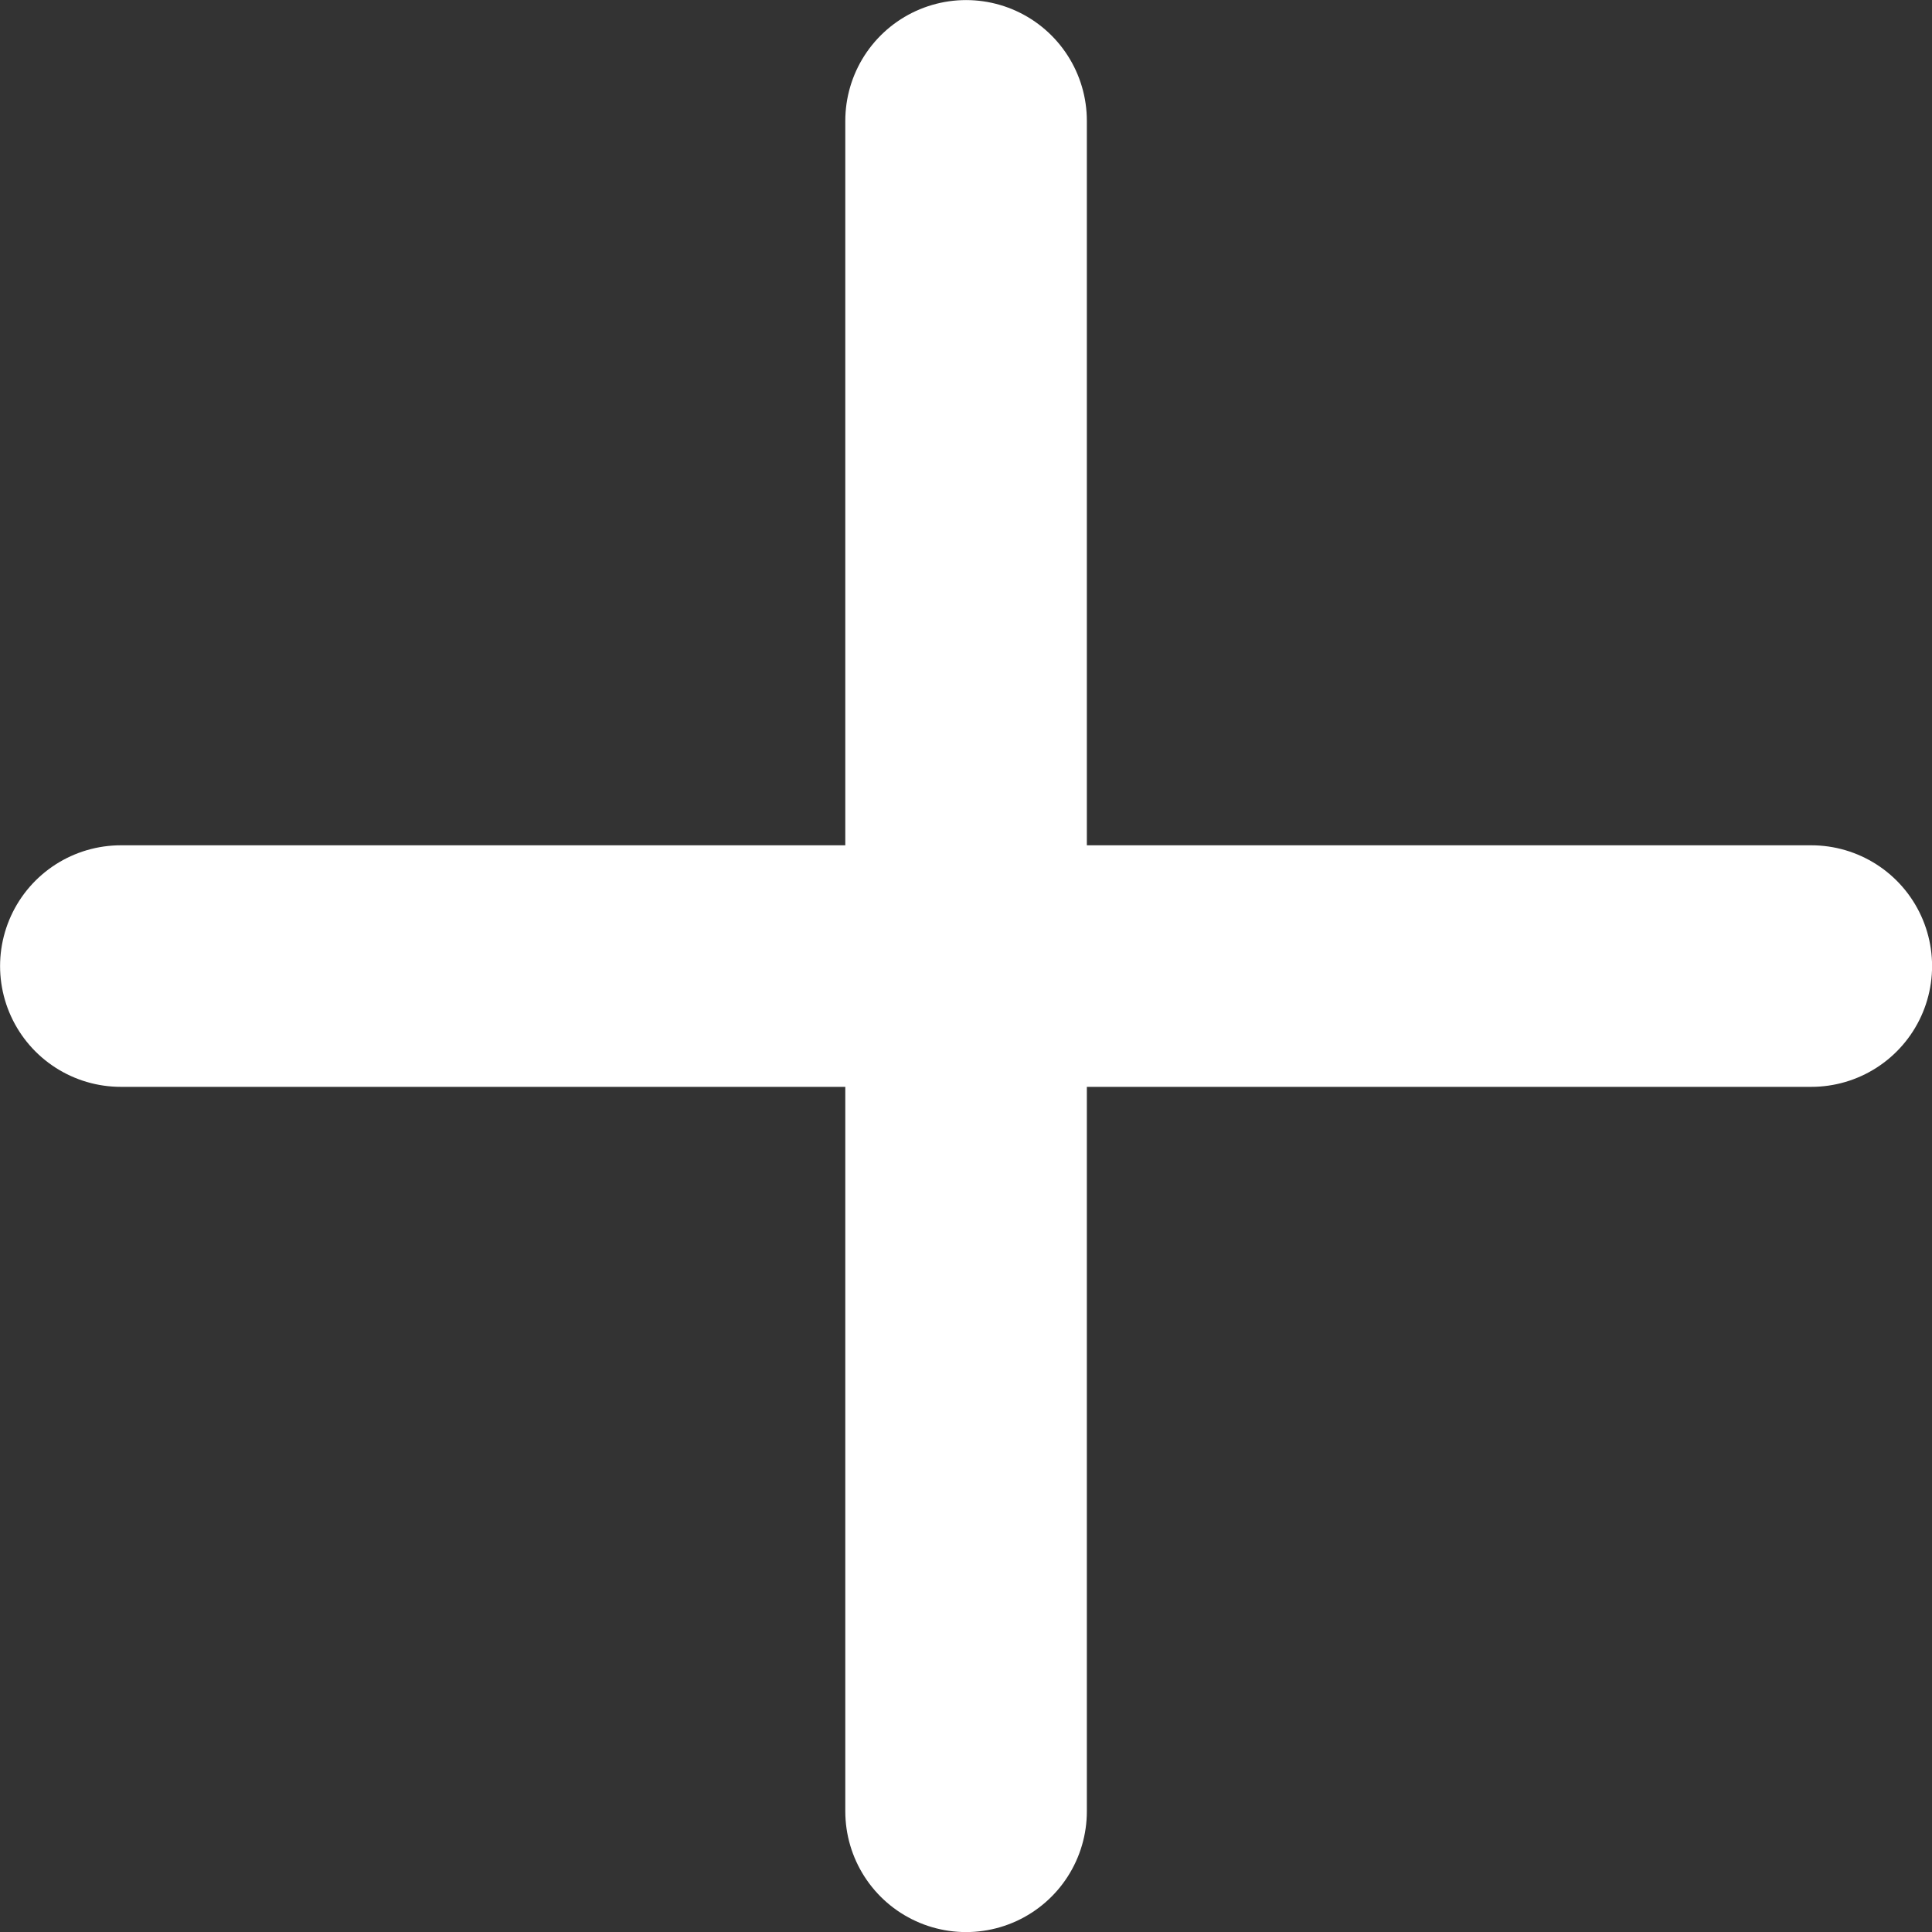 <svg xmlns="http://www.w3.org/2000/svg" width="13.333" height="13.333" viewBox="0 0 13.333 13.333">
  <rect x="0" y="0" width="13.333" height="13.333" fill="#333333" stroke="none"/>
  <g id="Icon_feather-plus" data-name="Icon feather-plus" transform="translate(-3.333 -3.333)">
    <path id="Caminho_85" data-name="Caminho 85" d="M10,4.167V15.833" fill="none" stroke="#fff" stroke-linecap="round" stroke-linejoin="round" stroke-width="1.667"/>
    <path id="Caminho_86" data-name="Caminho 86" d="M4.167,10H15.833" fill="none" stroke="#fff" stroke-linecap="round" stroke-linejoin="round" stroke-width="1.667"/>
  </g>
</svg>
